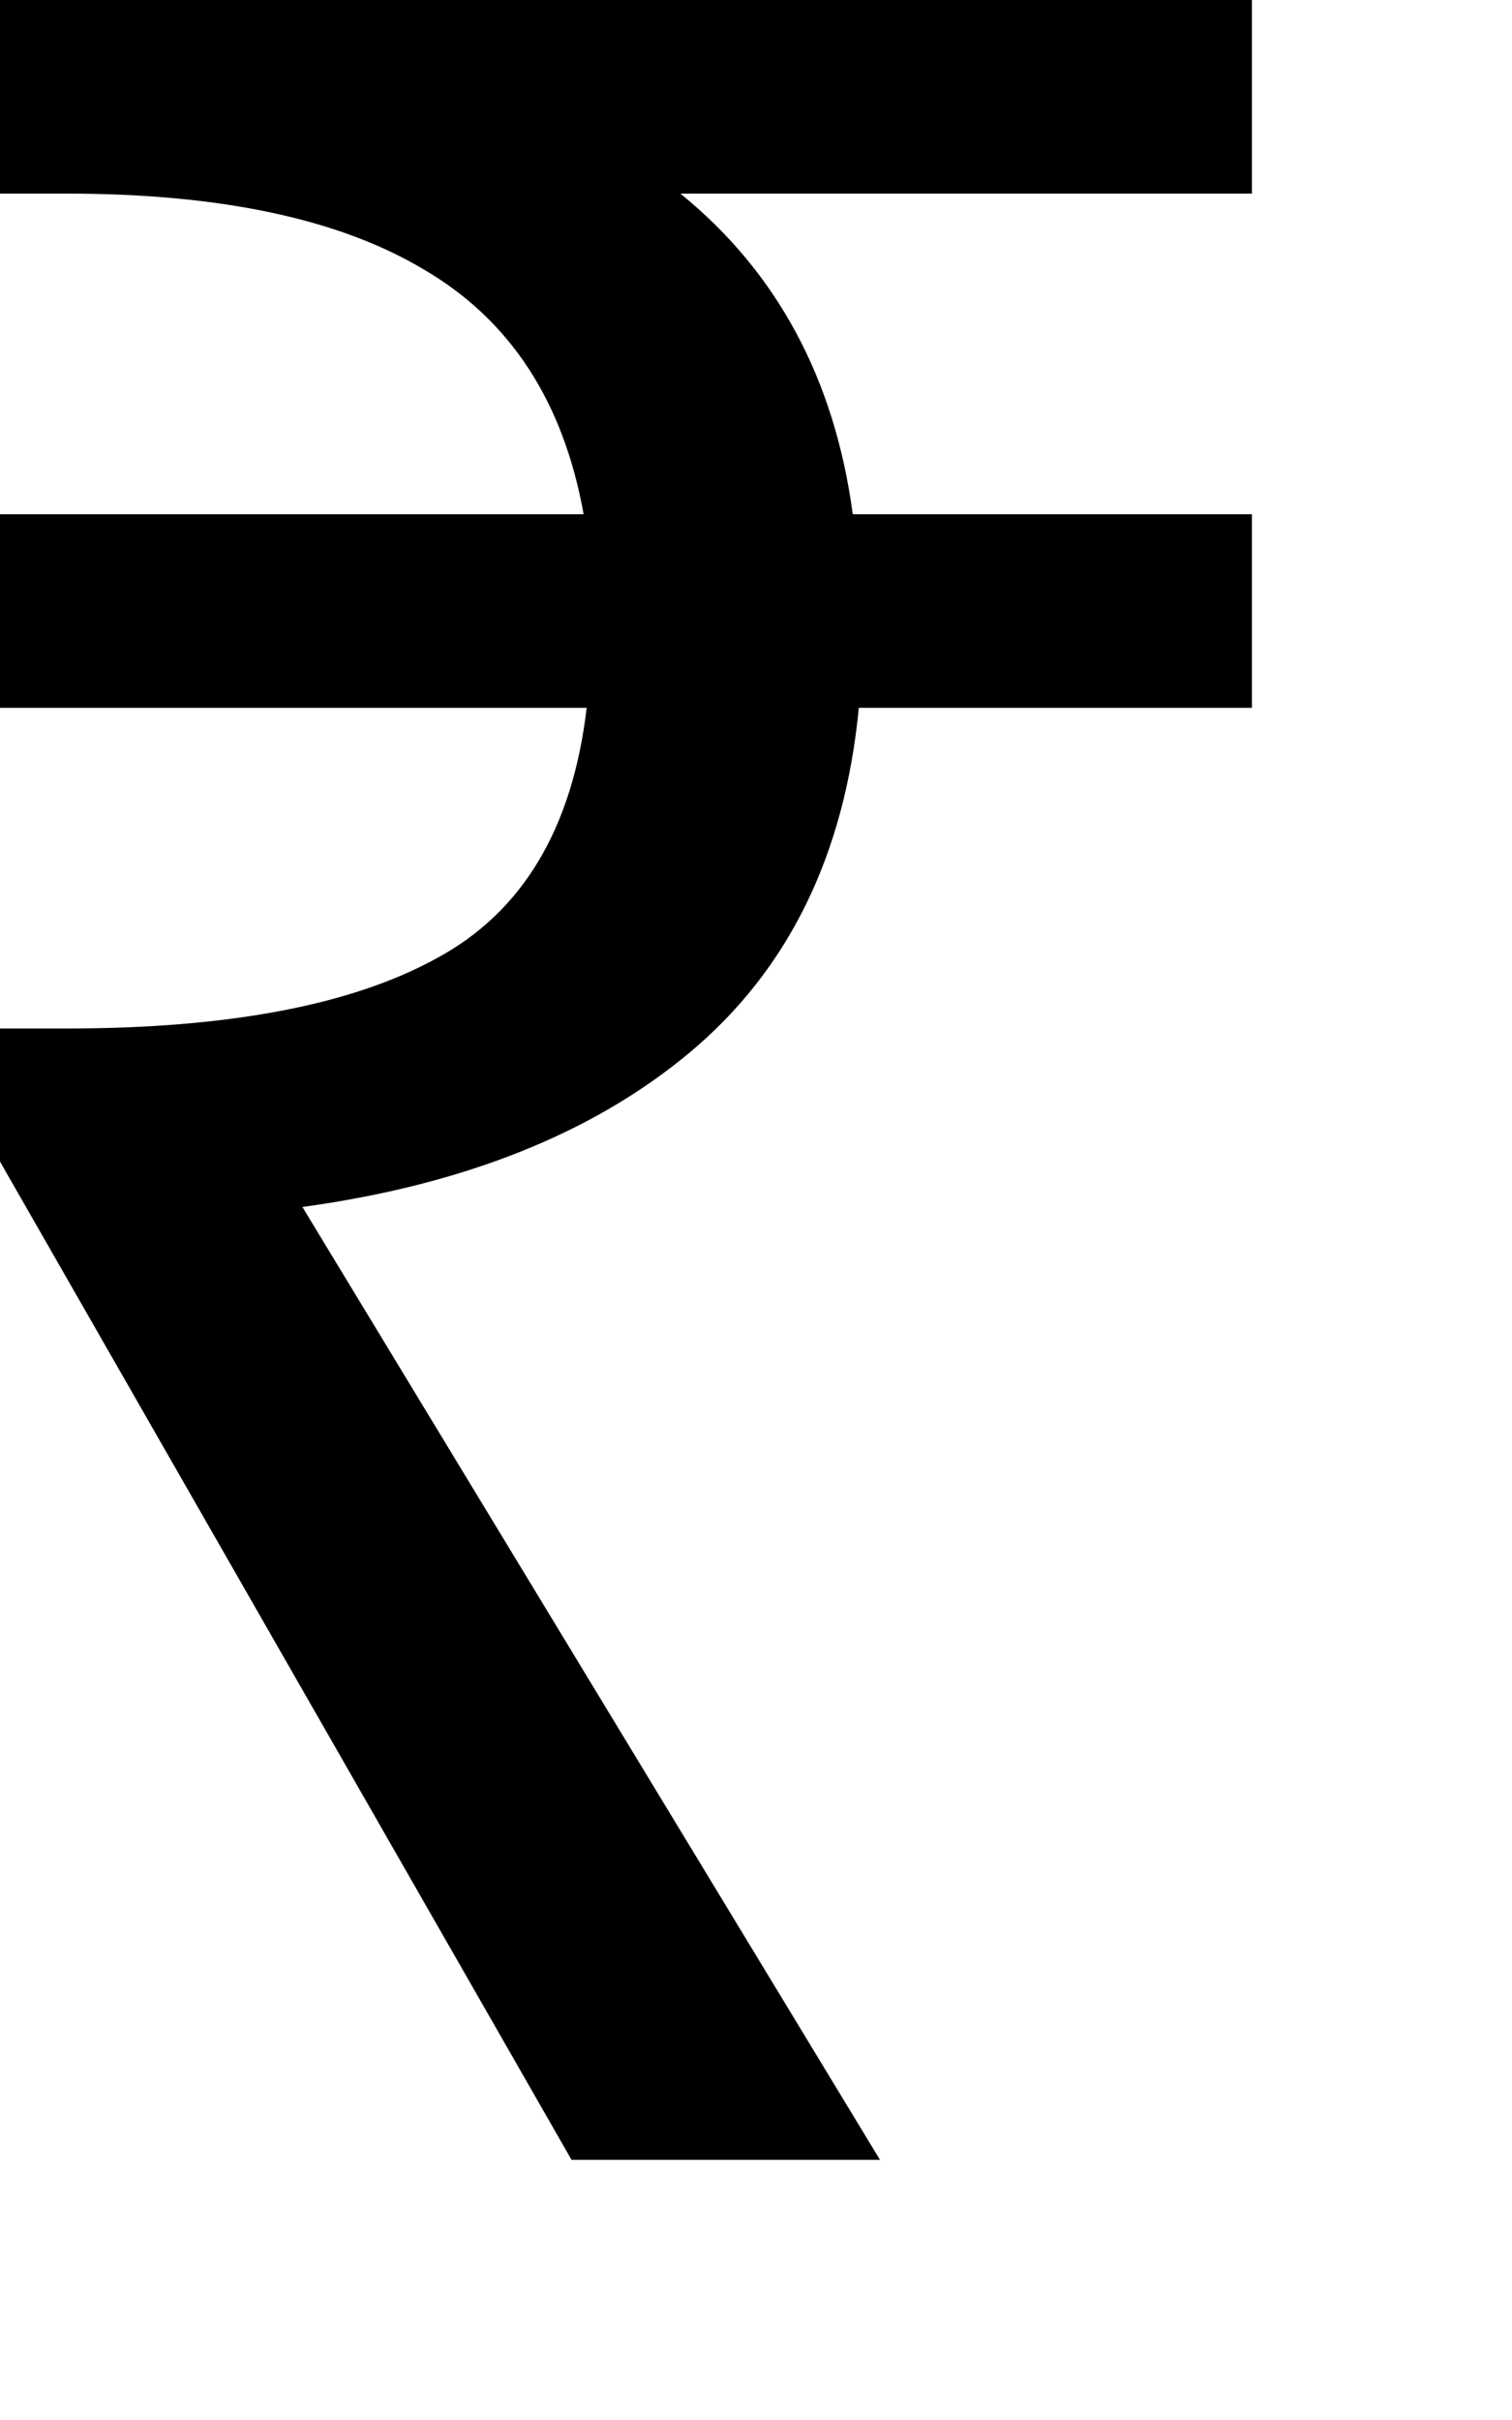 <svg width="5" height="8" viewBox="0 0 5 8" fill="none" xmlns="http://www.w3.org/2000/svg">
<path d="M1.89 7.14L0 3.84V3.4H0.22C0.753 3.4 1.16 3.323 1.44 3.17C1.727 3.017 1.893 2.74 1.94 2.34H0V1.7H1.93C1.863 1.327 1.687 1.057 1.4 0.89C1.12 0.723 0.727 0.64 0.22 0.64H0V0H4.14V0.64H2.25C2.57 0.9 2.76 1.253 2.82 1.7H4.14V2.34H2.84C2.793 2.827 2.607 3.207 2.28 3.48C1.96 3.747 1.533 3.917 1 3.99L2.91 7.14H1.89Z" fill="black"/>
</svg>
